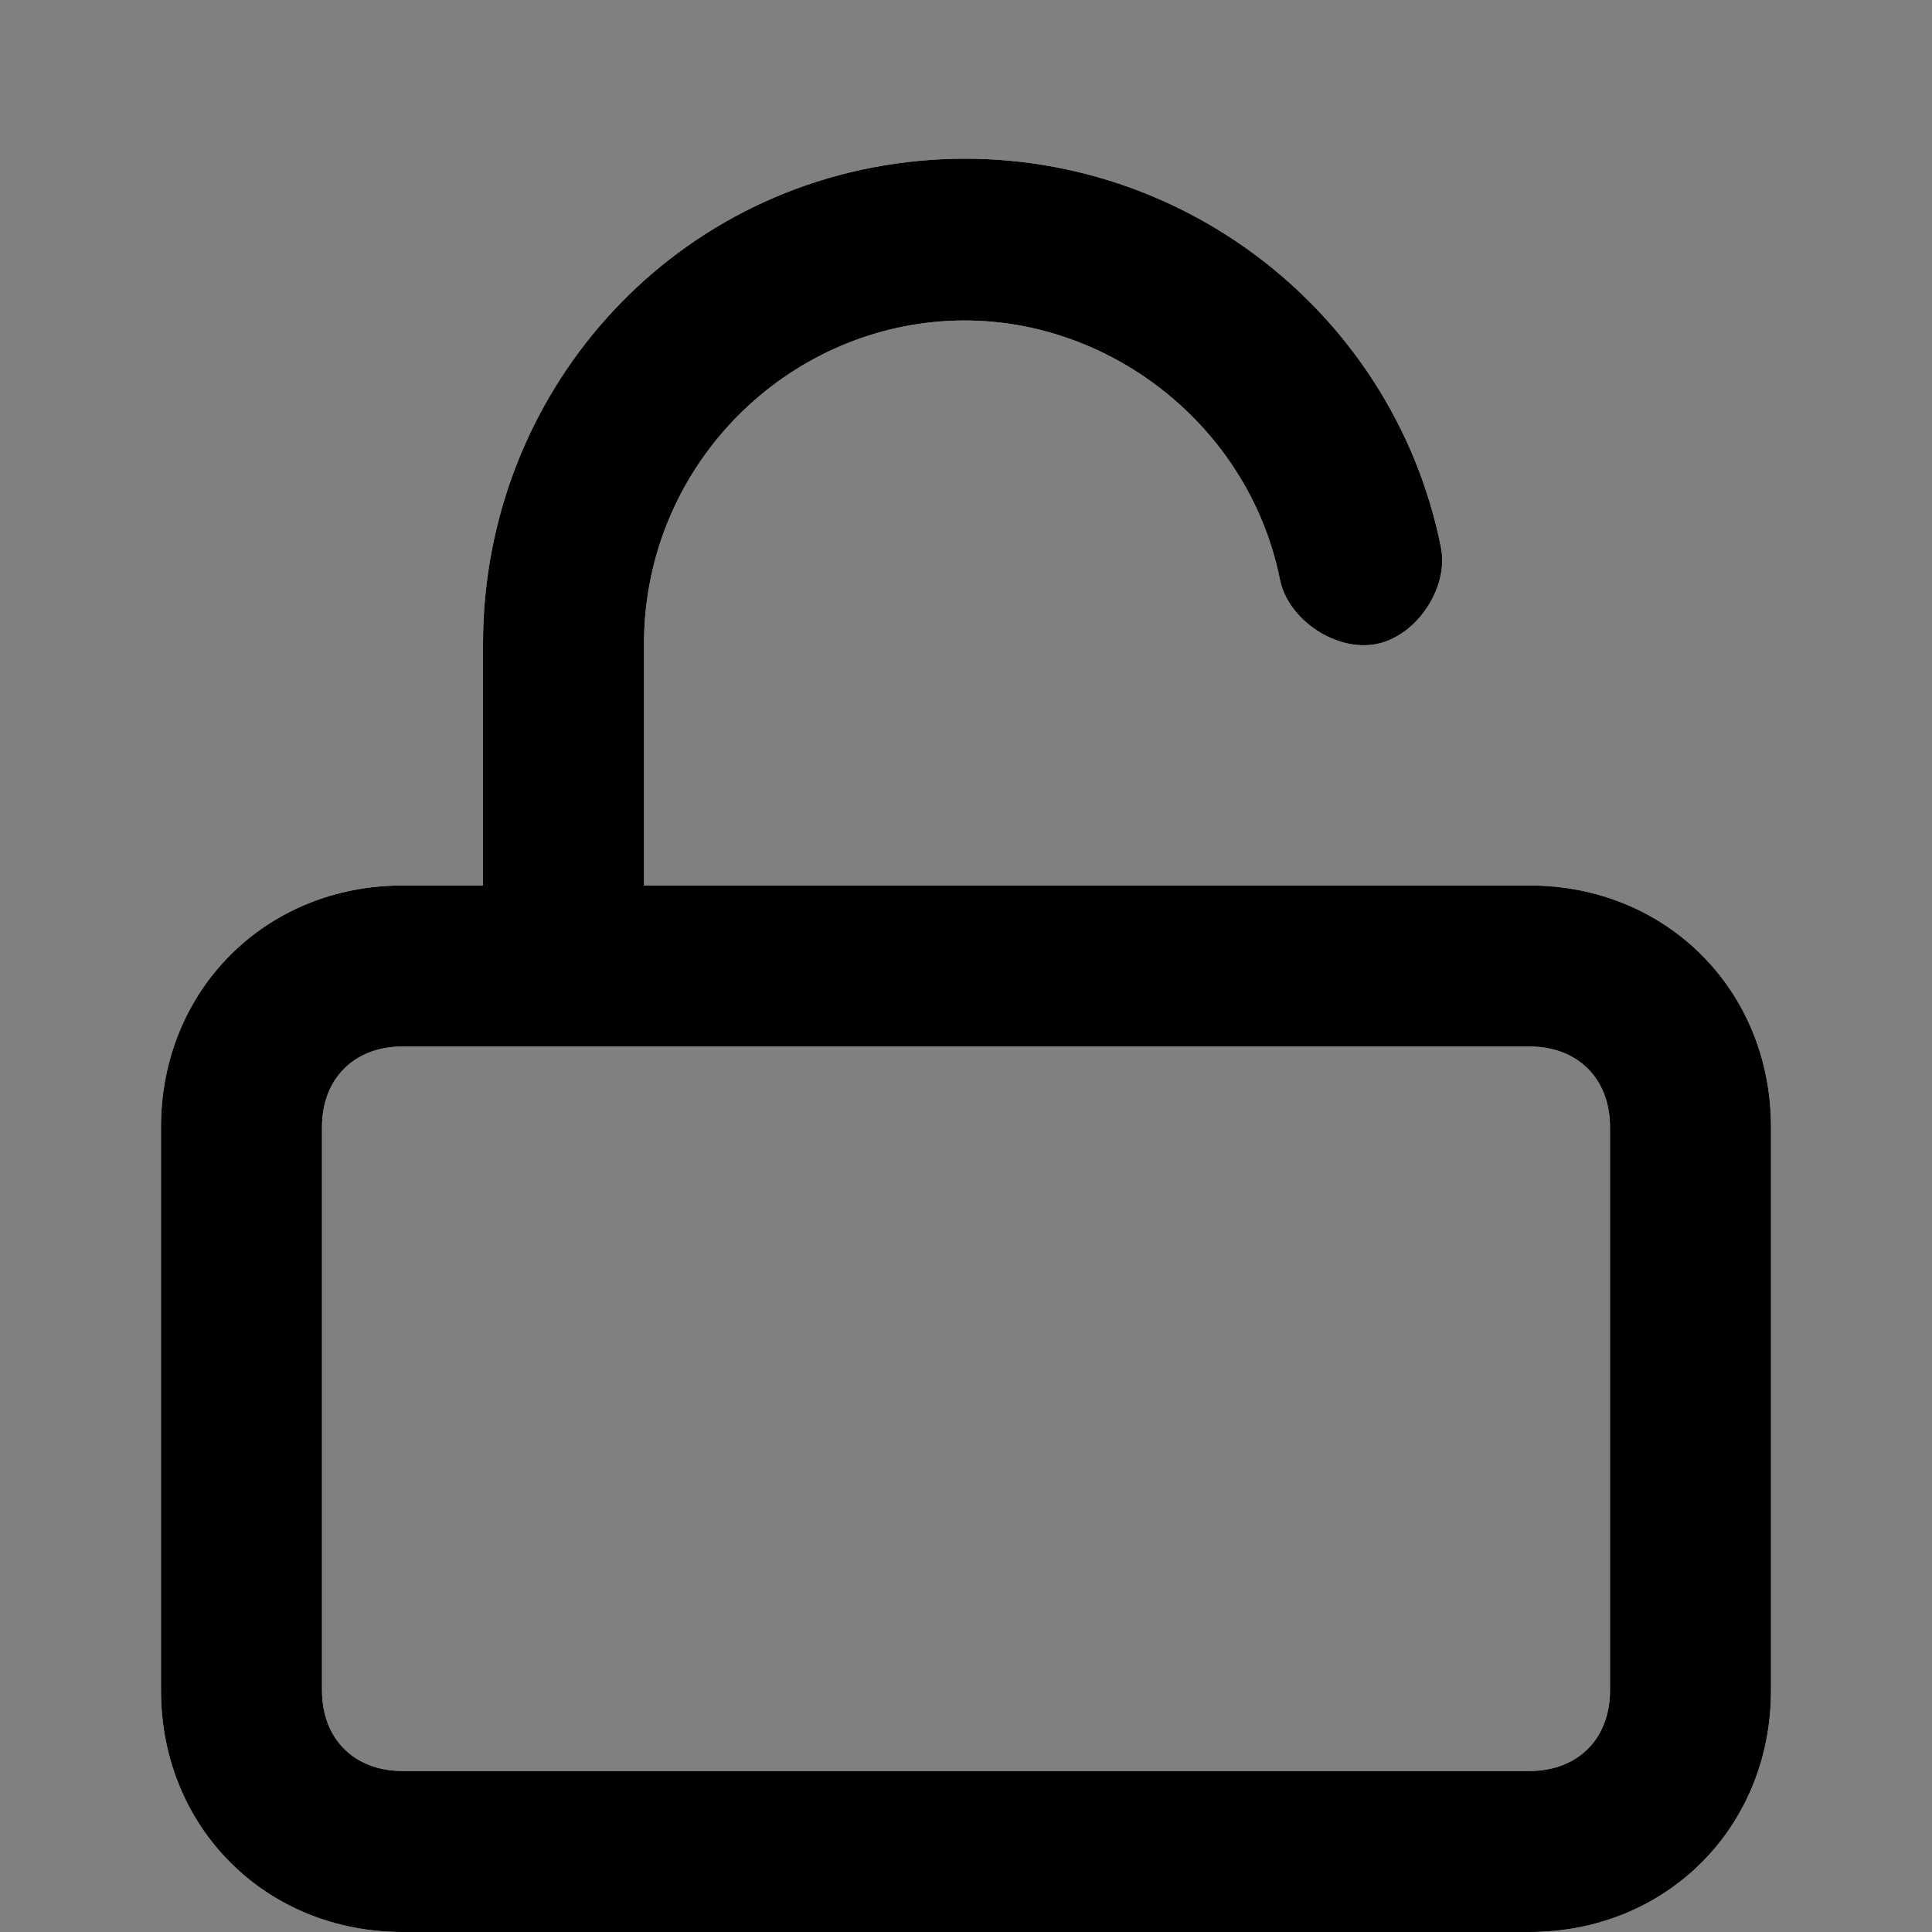 <?xml version="1.0" encoding="utf-8"?>
<!-- Generator: Adobe Illustrator 21.1.0, SVG Export Plug-In . SVG Version: 6.00 Build 0)  -->
<svg version="1.1" id="Layer_1" xmlns="http://www.w3.org/2000/svg" xmlns:xlink="http://www.w3.org/1999/xlink" x="0px" y="0px"
	 viewBox="0 0 24 24" style="enable-background:new 0 0 24 24;" xml:space="preserve">
<rect x="0" y="0" width="24" height="24" fill="#808080" stroke="none"/>
<style type="text/css">
	.st0{fill:#FFFFFF;}
</style>
<g>
	<path id="path-1" class="st0" d="M6,11l0-3c0-3.1,2.3-5.7,5.4-6s5.9,1.8,6.5,4.8C18,7.3,17.6,7.9,17.1,8S16,7.7,15.9,7.2
		c-0.4-2-2.3-3.4-4.3-3.2C9.6,4.2,8,5.9,8,8v3h11c1.7,0,3,1.3,3,3v7c0,1.7-1.3,3-3,3H5c-1.7,0-3-1.3-3-3v-7c0-1.7,1.3-3,3-3H6z
		 M5,13c-0.6,0-1,0.4-1,1v7c0,0.6,0.4,1,1,1h14c0.6,0,1-0.4,1-1v-7c0-0.6-0.4-1-1-1H5z"/>
</g>
<title>Icons/ unlock@2x</title>
<desc>Created with Sketch.</desc>
<g id="Symbols">
	<g id="Icons_x2F_-unlock">
		<g id="Combined-Shape">
			<path id="path-1_1_" d="M6,11l0-3c0-3.1,2.3-5.7,5.4-6s5.9,1.8,6.5,4.8C18,7.3,17.6,7.9,17.1,8S16,7.7,15.9,7.2
				c-0.4-2-2.3-3.4-4.3-3.2C9.6,4.2,8,5.9,8,8v3h11c1.7,0,3,1.3,3,3v7c0,1.7-1.3,3-3,3H5c-1.7,0-3-1.3-3-3v-7c0-1.7,1.3-3,3-3H6z
				 M5,13c-0.6,0-1,0.4-1,1v7c0,0.6,0.4,1,1,1h14c0.6,0,1-0.4,1-1v-7c0-0.6-0.4-1-1-1H5z"/>
		</g>
	</g>
</g>
</svg>
